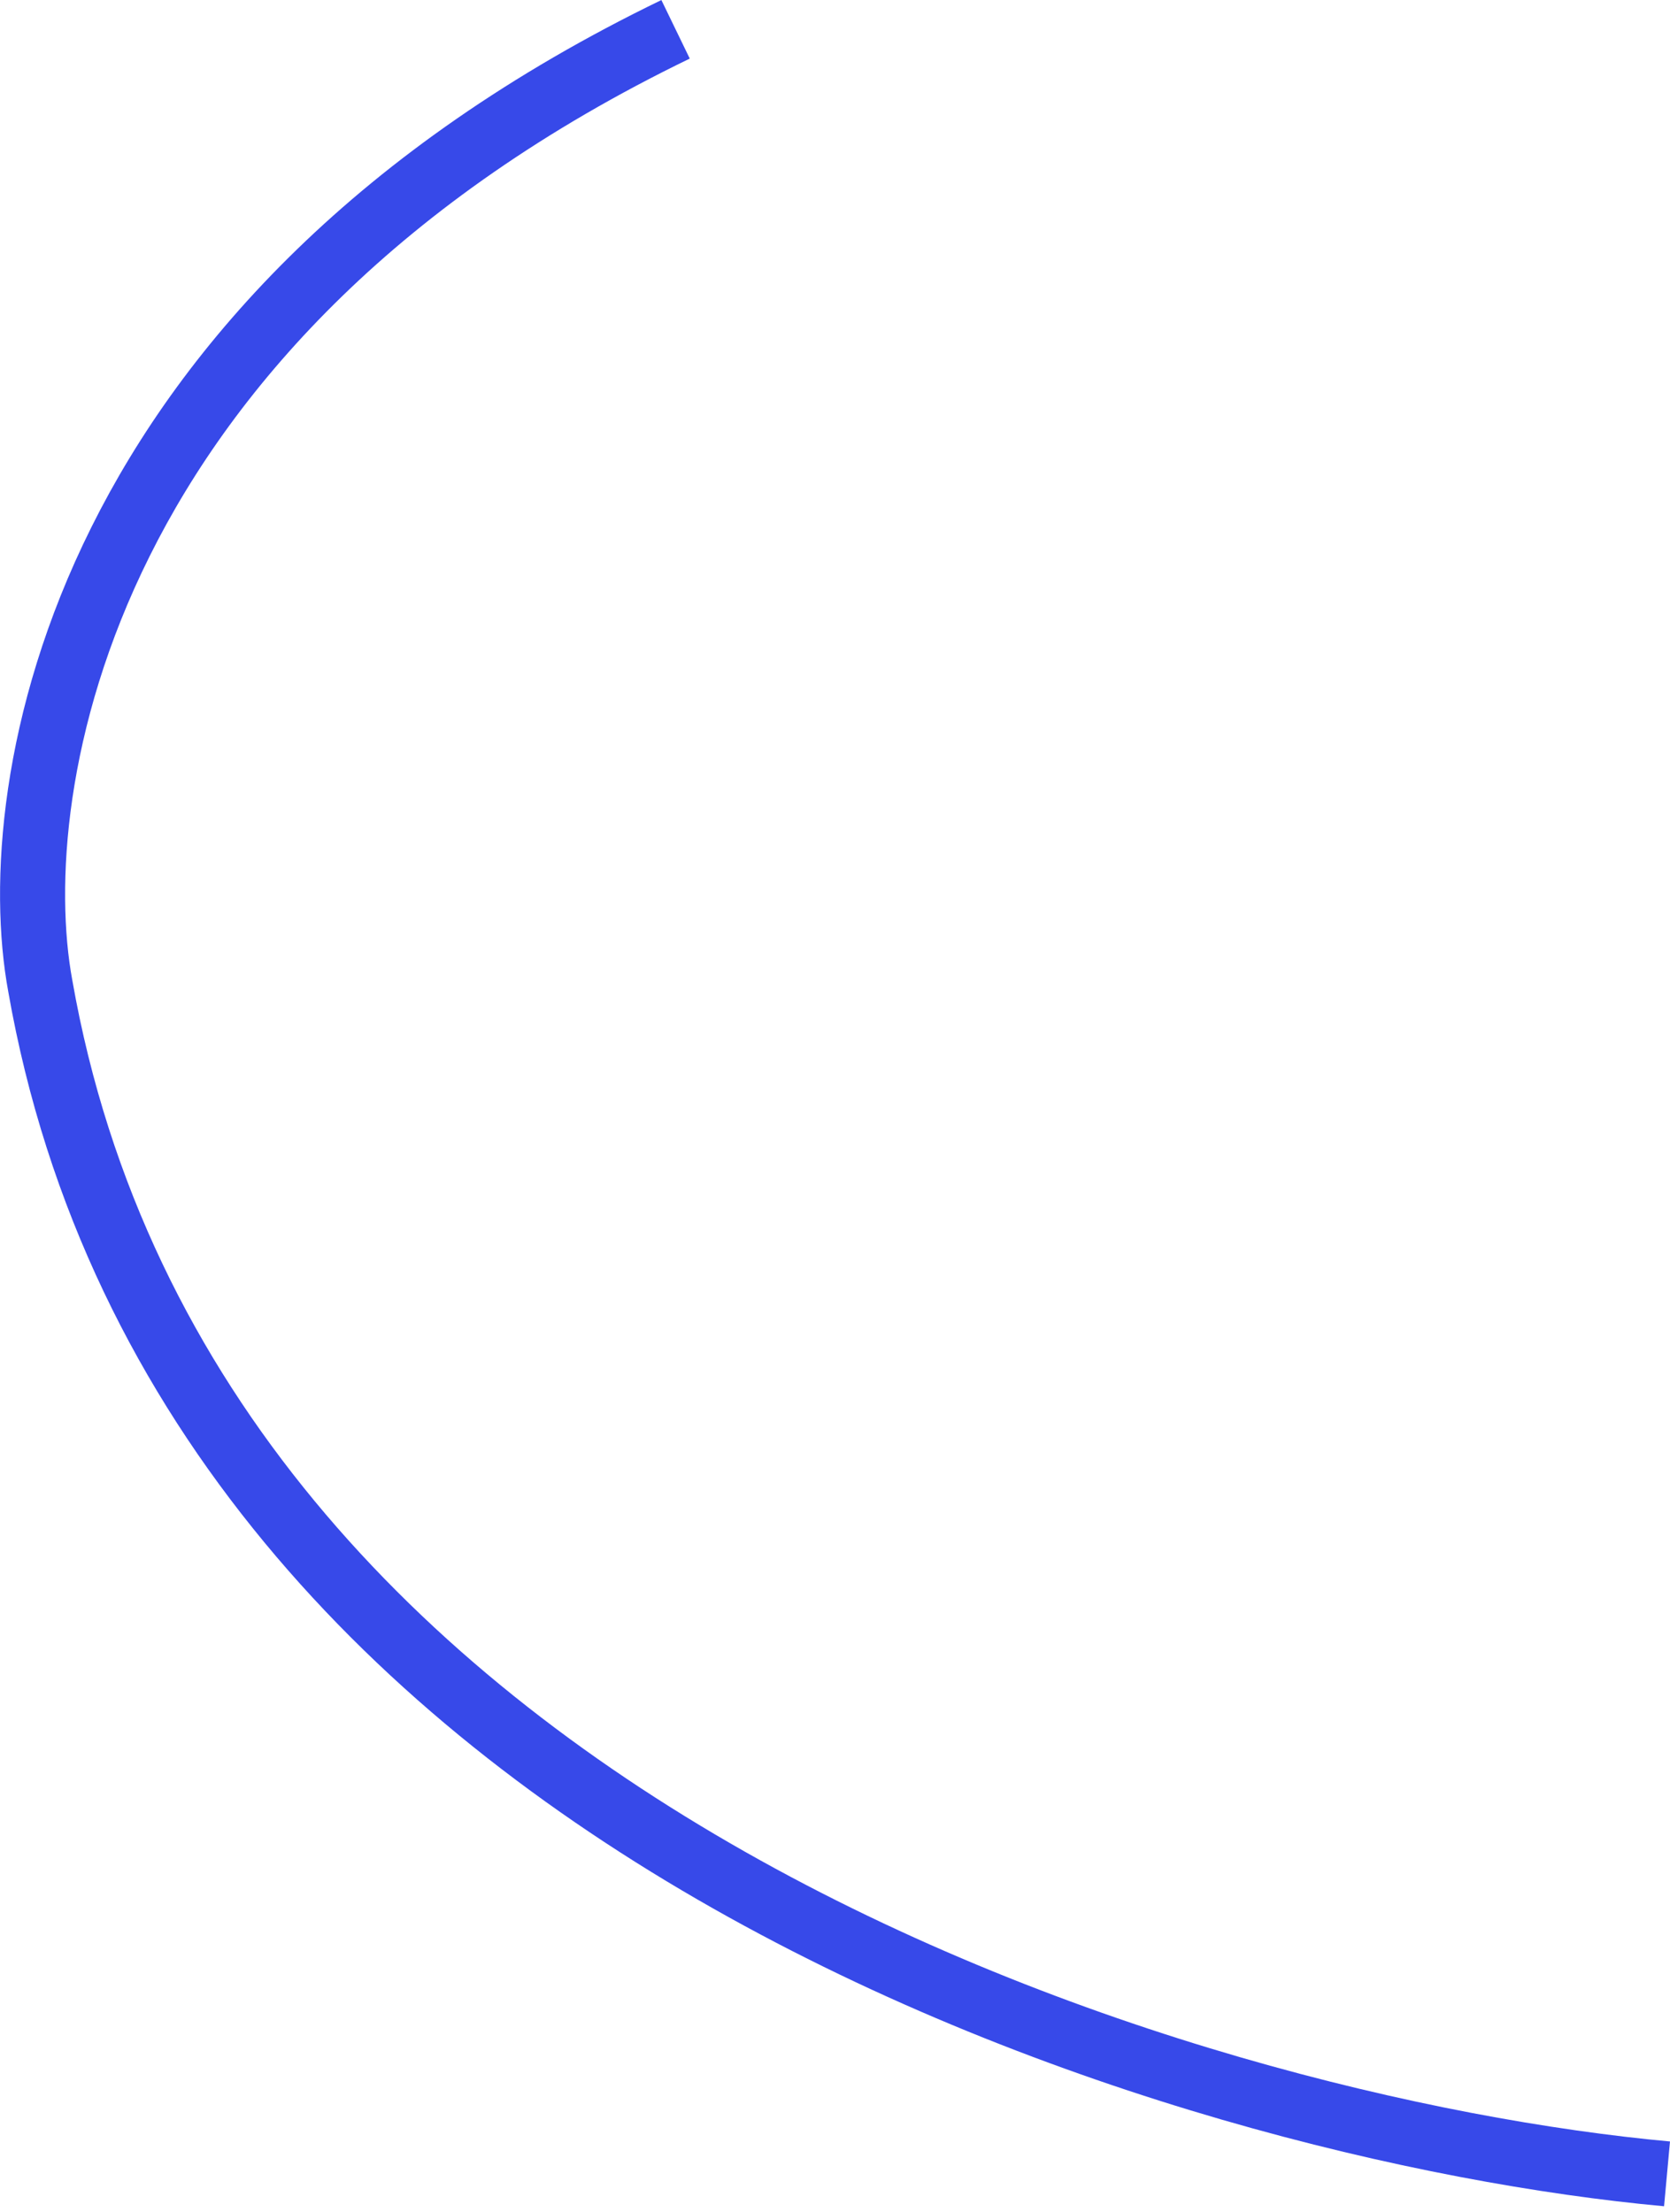 <svg width="77" height="102" viewBox="0 0 77 102" fill="none" xmlns="http://www.w3.org/2000/svg">
<path d="M76.863 100.251C54.71 98.22 8.695 84.42 1.857 45.467C0.167 36.314 3.659 14.675 31.149 1.352" stroke="#3749E9" stroke-width="3"/>
</svg>
